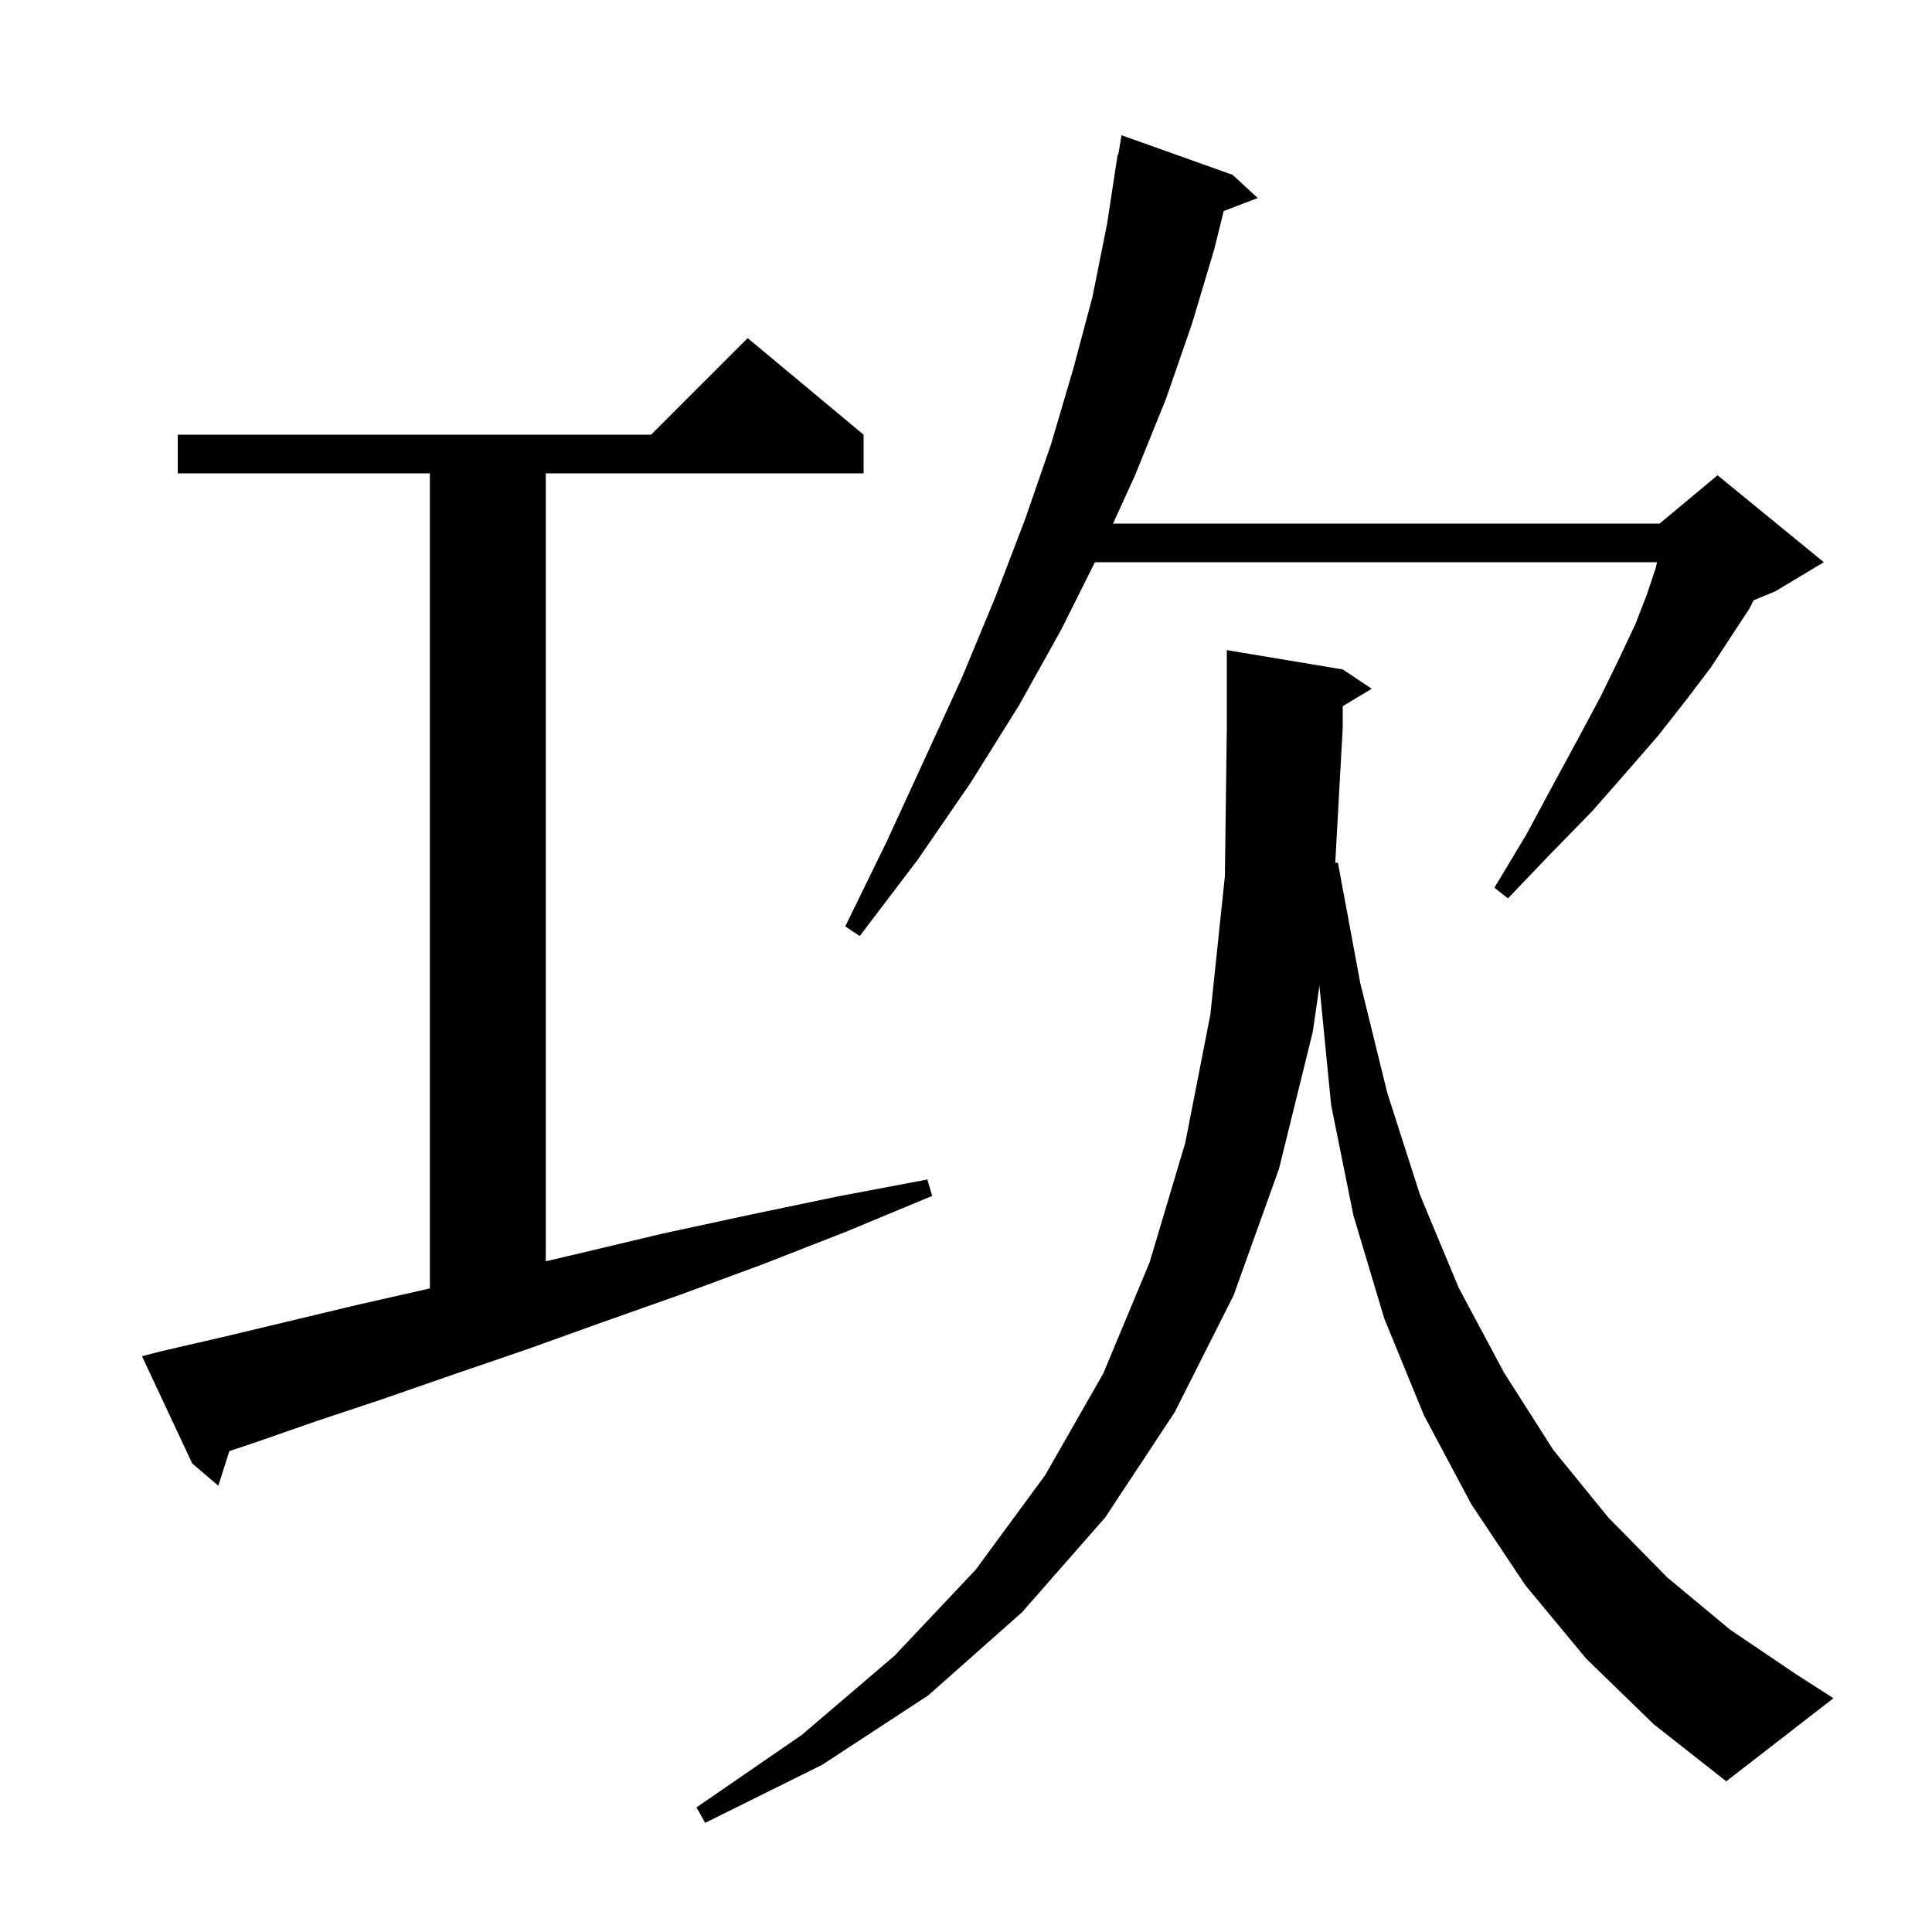 <svg xmlns="http://www.w3.org/2000/svg" xmlns:xlink="http://www.w3.org/1999/xlink" version="1.1" baseProfile="full" viewBox="0 0 200 200" width="200" height="200">
<g fill="black">
<path d="M 164.2 171.7 L 157.9 164.1 L 152.3 155.7 L 147.4 146.5 L 143.3 136.5 L 140.1 125.8 L 137.8 114.4 L 136.6 102.2 L 136.602 101.95 L 135.9 106.8 L 132.4 121.0 L 127.7 134.1 L 121.6 146.2 L 114.4 157.1 L 105.8 166.9 L 96.1 175.5 L 85.1 182.7 L 73.0 188.7 L 72.1 187.1 L 83.0 179.6 L 92.6 171.4 L 101.0 162.5 L 108.2 152.7 L 114.2 142.2 L 119.0 130.7 L 122.7 118.3 L 125.3 105.0 L 126.8 90.7 L 127.0 75.3 L 127.0 67.3 L 139.0 69.3 L 142.0 71.3 L 139.0 73.1 L 139.0 75.3 L 138.226 89.315 L 138.5 89.3 L 140.8 101.7 L 143.6 113.1 L 147.0 123.7 L 151.0 133.3 L 155.7 142.1 L 160.8 150.1 L 166.5 157.1 L 172.6 163.3 L 179.1 168.7 L 185.9 173.3 L 189.8 175.8 L 178.7 184.4 L 171.2 178.5 Z M 16.6 139.9 L 23.1 138.4 L 29.8 136.8 L 36.9 135.1 L 44.4 133.4 L 44.5 133.377 L 44.5 49.0 L 18.4 49.0 L 18.4 45.0 L 67.4 45.0 L 77.4 35.0 L 89.4 45.0 L 89.4 49.0 L 56.5 49.0 L 56.5 130.568 L 60.2 129.7 L 68.6 127.7 L 77.4 125.8 L 86.5 123.9 L 96.0 122.1 L 96.5 123.8 L 87.6 127.5 L 78.9 130.9 L 70.5 134.0 L 62.3 136.9 L 54.5 139.7 L 46.9 142.3 L 39.7 144.8 L 32.8 147.1 L 26.2 149.4 L 23.742 150.219 L 22.6 153.8 L 19.9 151.5 L 14.7 140.4 Z M 127.6 18.1 L 130.2 20.5 L 126.676 21.846 L 125.7 25.8 L 123.4 33.5 L 120.7 41.3 L 117.5 49.2 L 115.222 54.2 L 171.8 54.2 L 177.8 49.2 L 188.8 58.2 L 183.8 61.2 L 181.526 62.147 L 181.1 63.0 L 179.2 65.9 L 177.1 69.1 L 174.6 72.4 L 171.7 76.1 L 168.4 79.9 L 164.8 84.0 L 160.6 88.3 L 156.1 93.0 L 154.7 91.9 L 158.0 86.4 L 160.8 81.2 L 163.4 76.4 L 165.7 72.1 L 167.6 68.2 L 169.3 64.6 L 170.5 61.5 L 171.4 58.8 L 171.536 58.2 L 113.35 58.2 L 109.9 65.1 L 105.5 73.0 L 100.5 81.0 L 95.0 89.0 L 89.0 96.9 L 87.5 95.9 L 91.8 87.1 L 95.8 78.4 L 99.6 70.1 L 103.0 61.9 L 106.1 53.8 L 108.8 46.0 L 111.1 38.2 L 113.1 30.7 L 114.6 23.2 L 115.7 16.0 L 115.765 16.011 L 116.1 14.0 Z " />
</g>
</svg>
